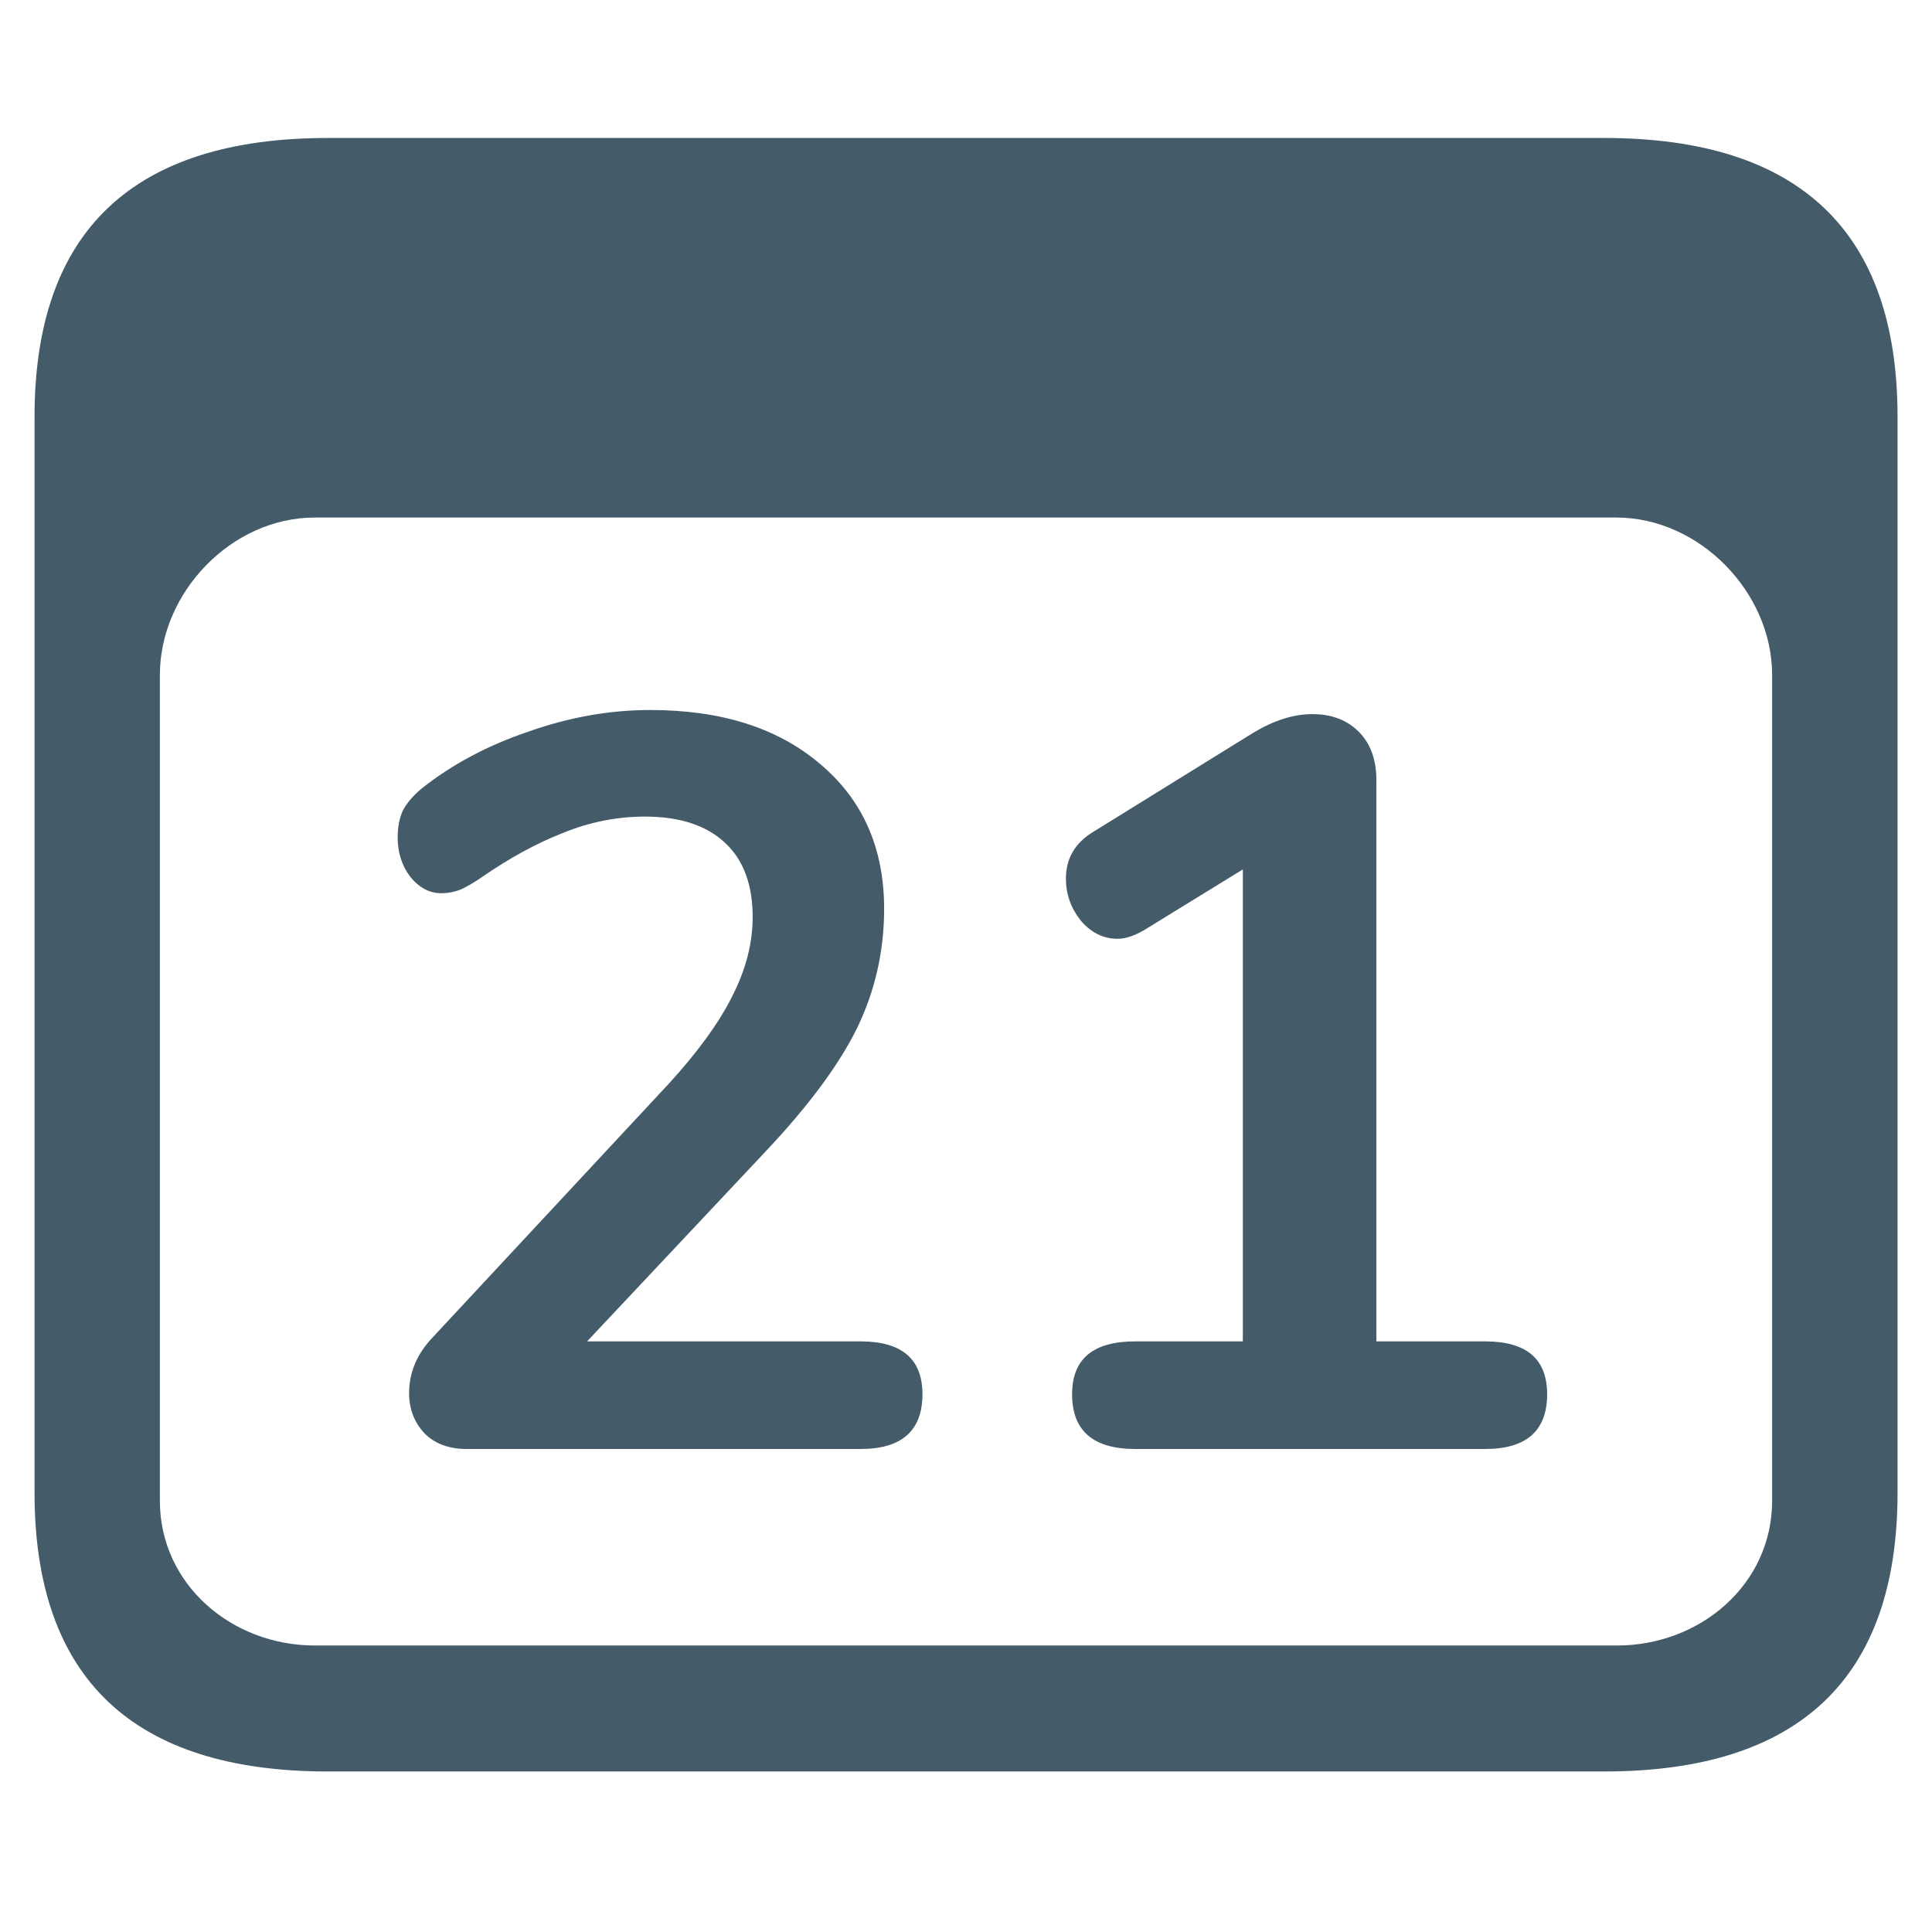<svg width="24" height="24" viewBox="0 0 24 24" fill="none" xmlns="http://www.w3.org/2000/svg">
<path d="M4.073 22.006H19.927C22.353 22.006 23.572 20.844 23.572 18.542V5.178C23.572 2.876 22.353 1.714 19.927 1.714H4.073C1.659 1.714 0.429 2.865 0.429 5.178V18.542C0.429 20.855 1.659 22.006 4.073 22.006ZM3.911 20.441C2.878 20.441 1.986 19.682 1.986 18.643V8.385C1.986 7.357 2.878 6.429 3.911 6.429H20.078C21.111 6.429 22.014 7.357 22.014 8.385V18.643C22.014 19.682 21.121 20.441 20.088 20.441H3.911Z" fill="#445B6A"/>
<path d="M10.688 16.663C11.202 16.663 11.459 16.881 11.459 17.319C11.459 17.773 11.202 18 10.688 18H5.802C5.579 18 5.403 17.936 5.275 17.807C5.146 17.67 5.082 17.503 5.082 17.306C5.082 17.049 5.18 16.817 5.377 16.611L8.309 13.461C8.669 13.067 8.93 12.707 9.093 12.382C9.265 12.047 9.35 11.717 9.35 11.392C9.35 10.989 9.235 10.68 9.003 10.466C8.772 10.252 8.442 10.144 8.013 10.144C7.662 10.144 7.319 10.213 6.985 10.35C6.659 10.479 6.329 10.659 5.995 10.89C5.909 10.95 5.823 11.002 5.737 11.044C5.652 11.079 5.566 11.096 5.48 11.096C5.335 11.096 5.206 11.027 5.095 10.89C4.992 10.753 4.94 10.59 4.94 10.402C4.94 10.273 4.962 10.162 5.005 10.067C5.056 9.973 5.133 9.883 5.236 9.797C5.613 9.497 6.055 9.261 6.56 9.09C7.066 8.91 7.572 8.82 8.077 8.82C8.96 8.82 9.663 9.043 10.186 9.489C10.717 9.934 10.983 10.534 10.983 11.289C10.983 11.812 10.872 12.304 10.649 12.767C10.426 13.222 10.049 13.732 9.517 14.297L7.293 16.663H10.688Z" fill="#445B6A"/>
<path d="M18.448 16.663C18.962 16.663 19.219 16.881 19.219 17.319C19.219 17.773 18.962 18 18.448 18H14.102C13.579 18 13.318 17.773 13.318 17.319C13.318 16.881 13.579 16.663 14.102 16.663H15.439V10.8L14.205 11.559C14.085 11.627 13.978 11.662 13.884 11.662C13.704 11.662 13.549 11.584 13.421 11.43C13.301 11.276 13.241 11.104 13.241 10.916C13.241 10.667 13.352 10.474 13.575 10.337L15.568 9.103C15.825 8.949 16.069 8.871 16.301 8.871C16.541 8.871 16.734 8.944 16.879 9.09C17.025 9.236 17.098 9.437 17.098 9.694V16.663H18.448Z" fill="#445B6A"/>
</svg>
